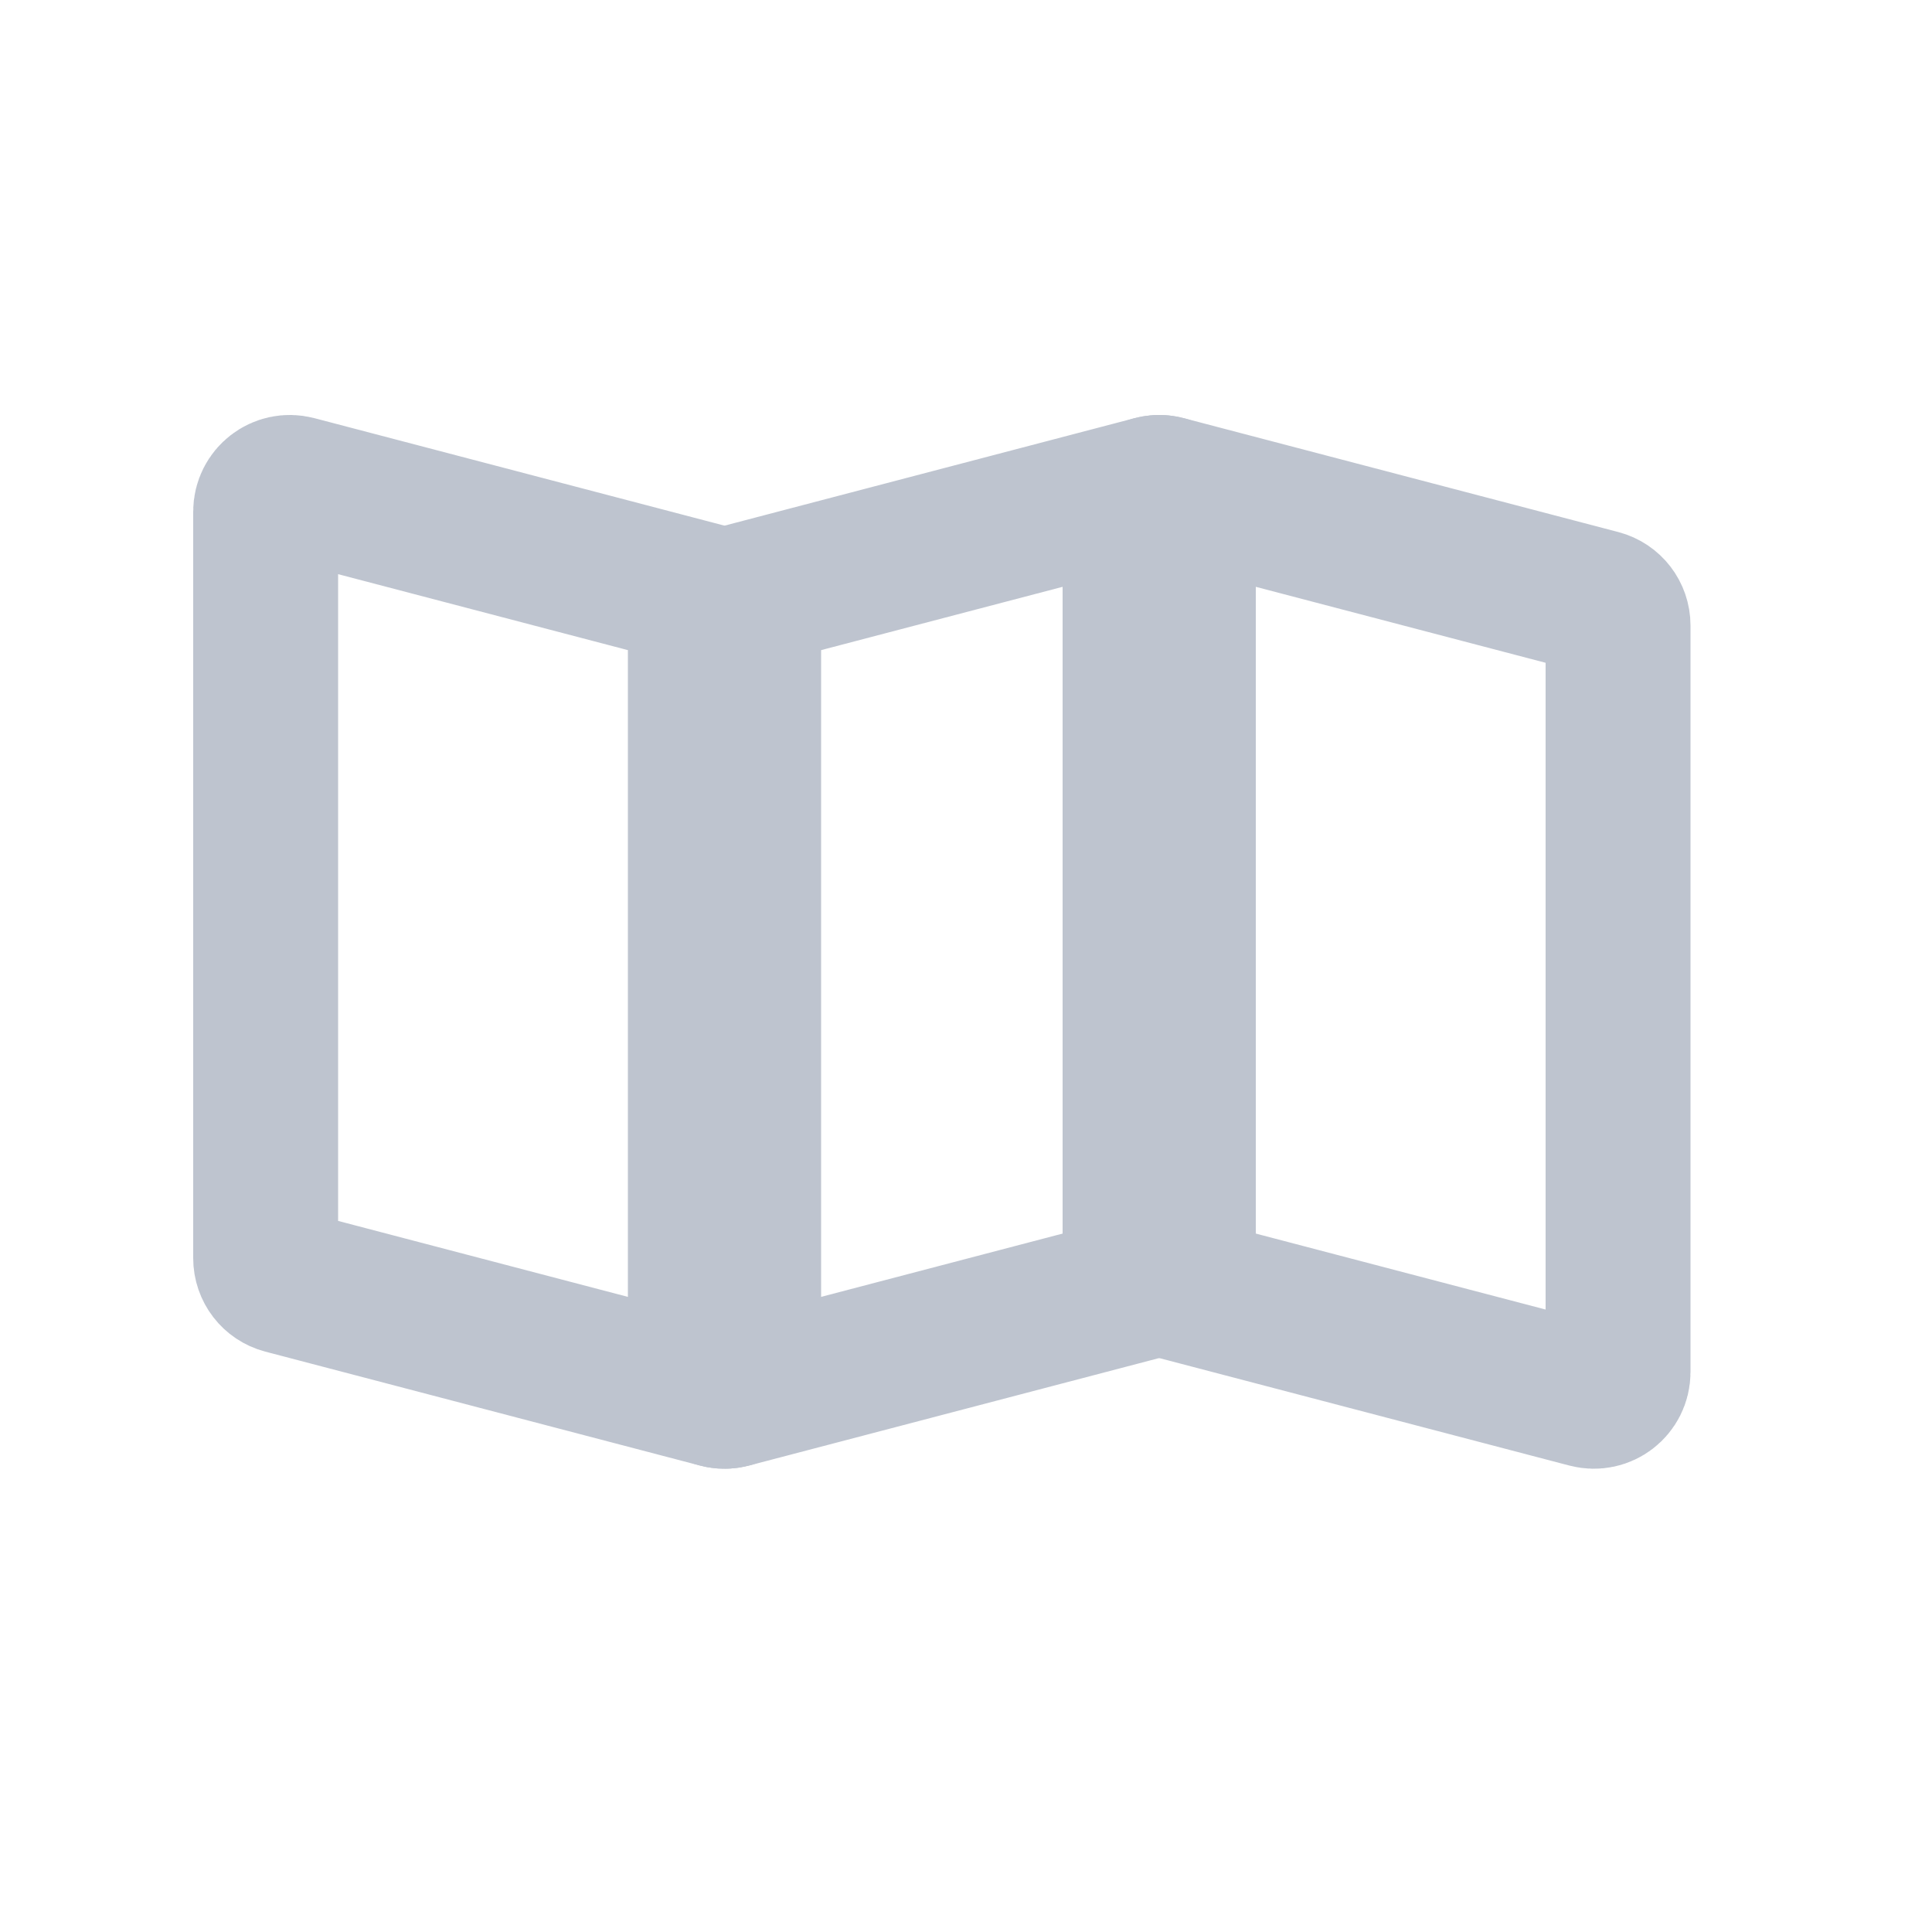 <svg width="40" height="40" viewBox="0 0 40 40" fill="none" xmlns="http://www.w3.org/2000/svg">
<path d="M5.5 10.592C5.5 10.264 5.81 10.025 6.127 10.108L15.127 12.467C15.347 12.525 15.5 12.723 15.5 12.951V28.408C15.5 28.736 15.19 28.975 14.873 28.892L5.873 26.533C5.653 26.475 5.5 26.277 5.5 26.049V10.592Z" stroke="#BEC4CF" stroke-width="3"/>
<path d="M23.5 10.592C23.5 10.264 23.81 10.025 24.127 10.108L33.127 12.467C33.347 12.525 33.5 12.723 33.5 12.951V28.408C33.5 28.736 33.19 28.975 32.873 28.892L23.873 26.533C23.653 26.475 23.5 26.277 23.5 26.049V10.592Z" stroke="#BEC4CF" stroke-width="3"/>
<path d="M24.5 10.592C24.5 10.264 24.19 10.025 23.873 10.108L14.873 12.467C14.653 12.525 14.5 12.723 14.5 12.951V28.408C14.5 28.736 14.81 28.975 15.127 28.892L24.127 26.533C24.347 26.475 24.5 26.277 24.5 26.049V10.592Z" stroke="#BEC4CF" stroke-width="3"/>
</svg>
